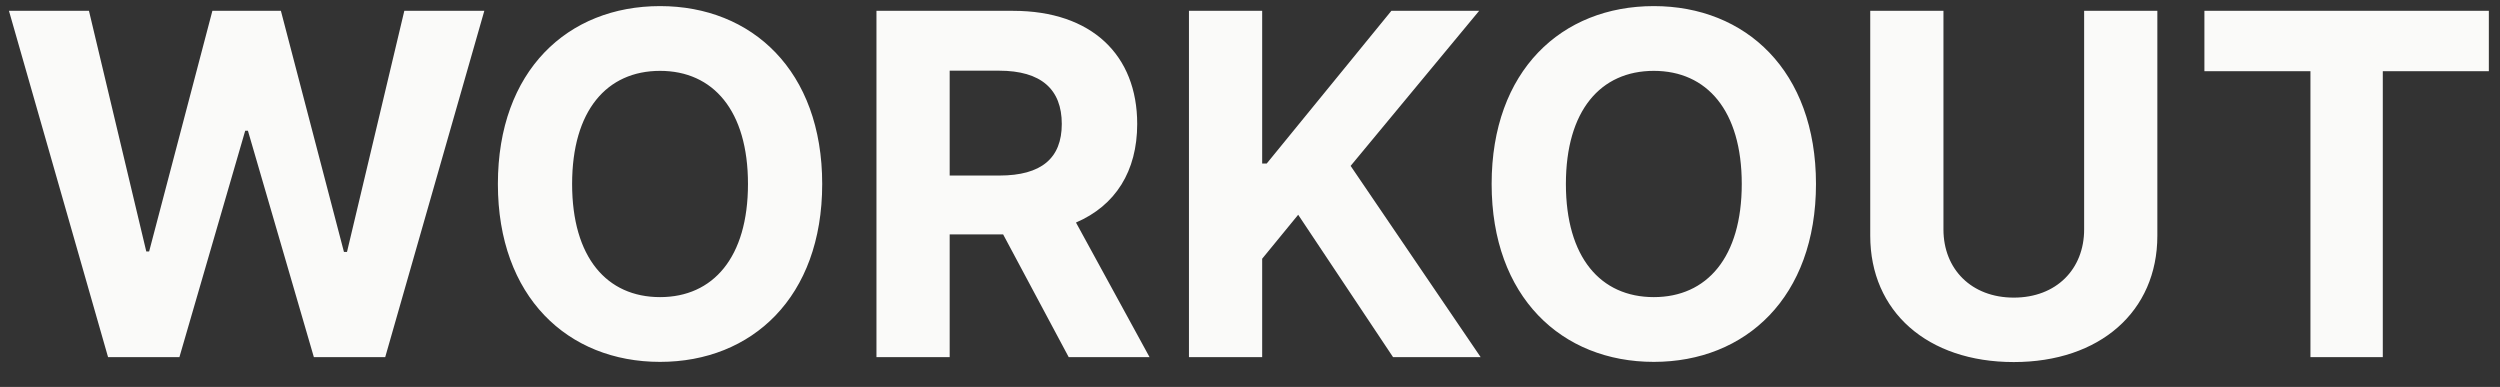 <svg width="84" height="13" viewBox="0 0 84 13" fill="none" xmlns="http://www.w3.org/2000/svg">
<rect x="0" y="0" width="84" height="13" fill="#333333" stroke="none"/>
<path d="M3.631 12H6.028L8.239 4.392H8.33L10.546 12H12.943L16.273 0.364H13.585L11.659 8.466H11.557L9.438 0.364H7.136L5.011 8.449H4.915L2.989 0.364H0.301L3.631 12ZM27.626 6.182C27.626 2.375 25.263 0.205 22.178 0.205C19.075 0.205 16.729 2.375 16.729 6.182C16.729 9.972 19.075 12.159 22.178 12.159C25.263 12.159 27.626 9.989 27.626 6.182ZM25.132 6.182C25.132 8.648 23.962 9.983 22.178 9.983C20.388 9.983 19.223 8.648 19.223 6.182C19.223 3.716 20.388 2.381 22.178 2.381C23.962 2.381 25.132 3.716 25.132 6.182ZM29.449 12H31.909V7.875H33.705L35.909 12H38.625L36.153 7.477C37.477 6.909 38.21 5.756 38.21 4.165C38.21 1.852 36.682 0.364 34.04 0.364H29.449V12ZM31.909 5.898V2.375H33.568C34.989 2.375 35.676 3.006 35.676 4.165C35.676 5.318 34.989 5.898 33.58 5.898H31.909ZM39.949 12H42.409V8.693L43.619 7.216L46.807 12H49.75L45.381 5.574L49.699 0.364H46.75L42.562 5.494H42.409V0.364H39.949V12ZM61.017 6.182C61.017 2.375 58.653 0.205 55.568 0.205C52.466 0.205 50.119 2.375 50.119 6.182C50.119 9.972 52.466 12.159 55.568 12.159C58.653 12.159 61.017 9.989 61.017 6.182ZM58.523 6.182C58.523 8.648 57.352 9.983 55.568 9.983C53.778 9.983 52.614 8.648 52.614 6.182C52.614 3.716 53.778 2.381 55.568 2.381C57.352 2.381 58.523 3.716 58.523 6.182ZM70.027 0.364V7.71C70.027 9.04 69.095 10 67.663 10C66.237 10 65.3 9.04 65.3 7.71V0.364H62.84V7.92C62.84 10.466 64.76 12.165 67.663 12.165C70.555 12.165 72.487 10.466 72.487 7.92V0.364H70.027ZM74.068 2.392H77.631V12H80.062V2.392H83.625V0.364H74.068V2.392Z" fill="#FAFAF9"/>
</svg>
